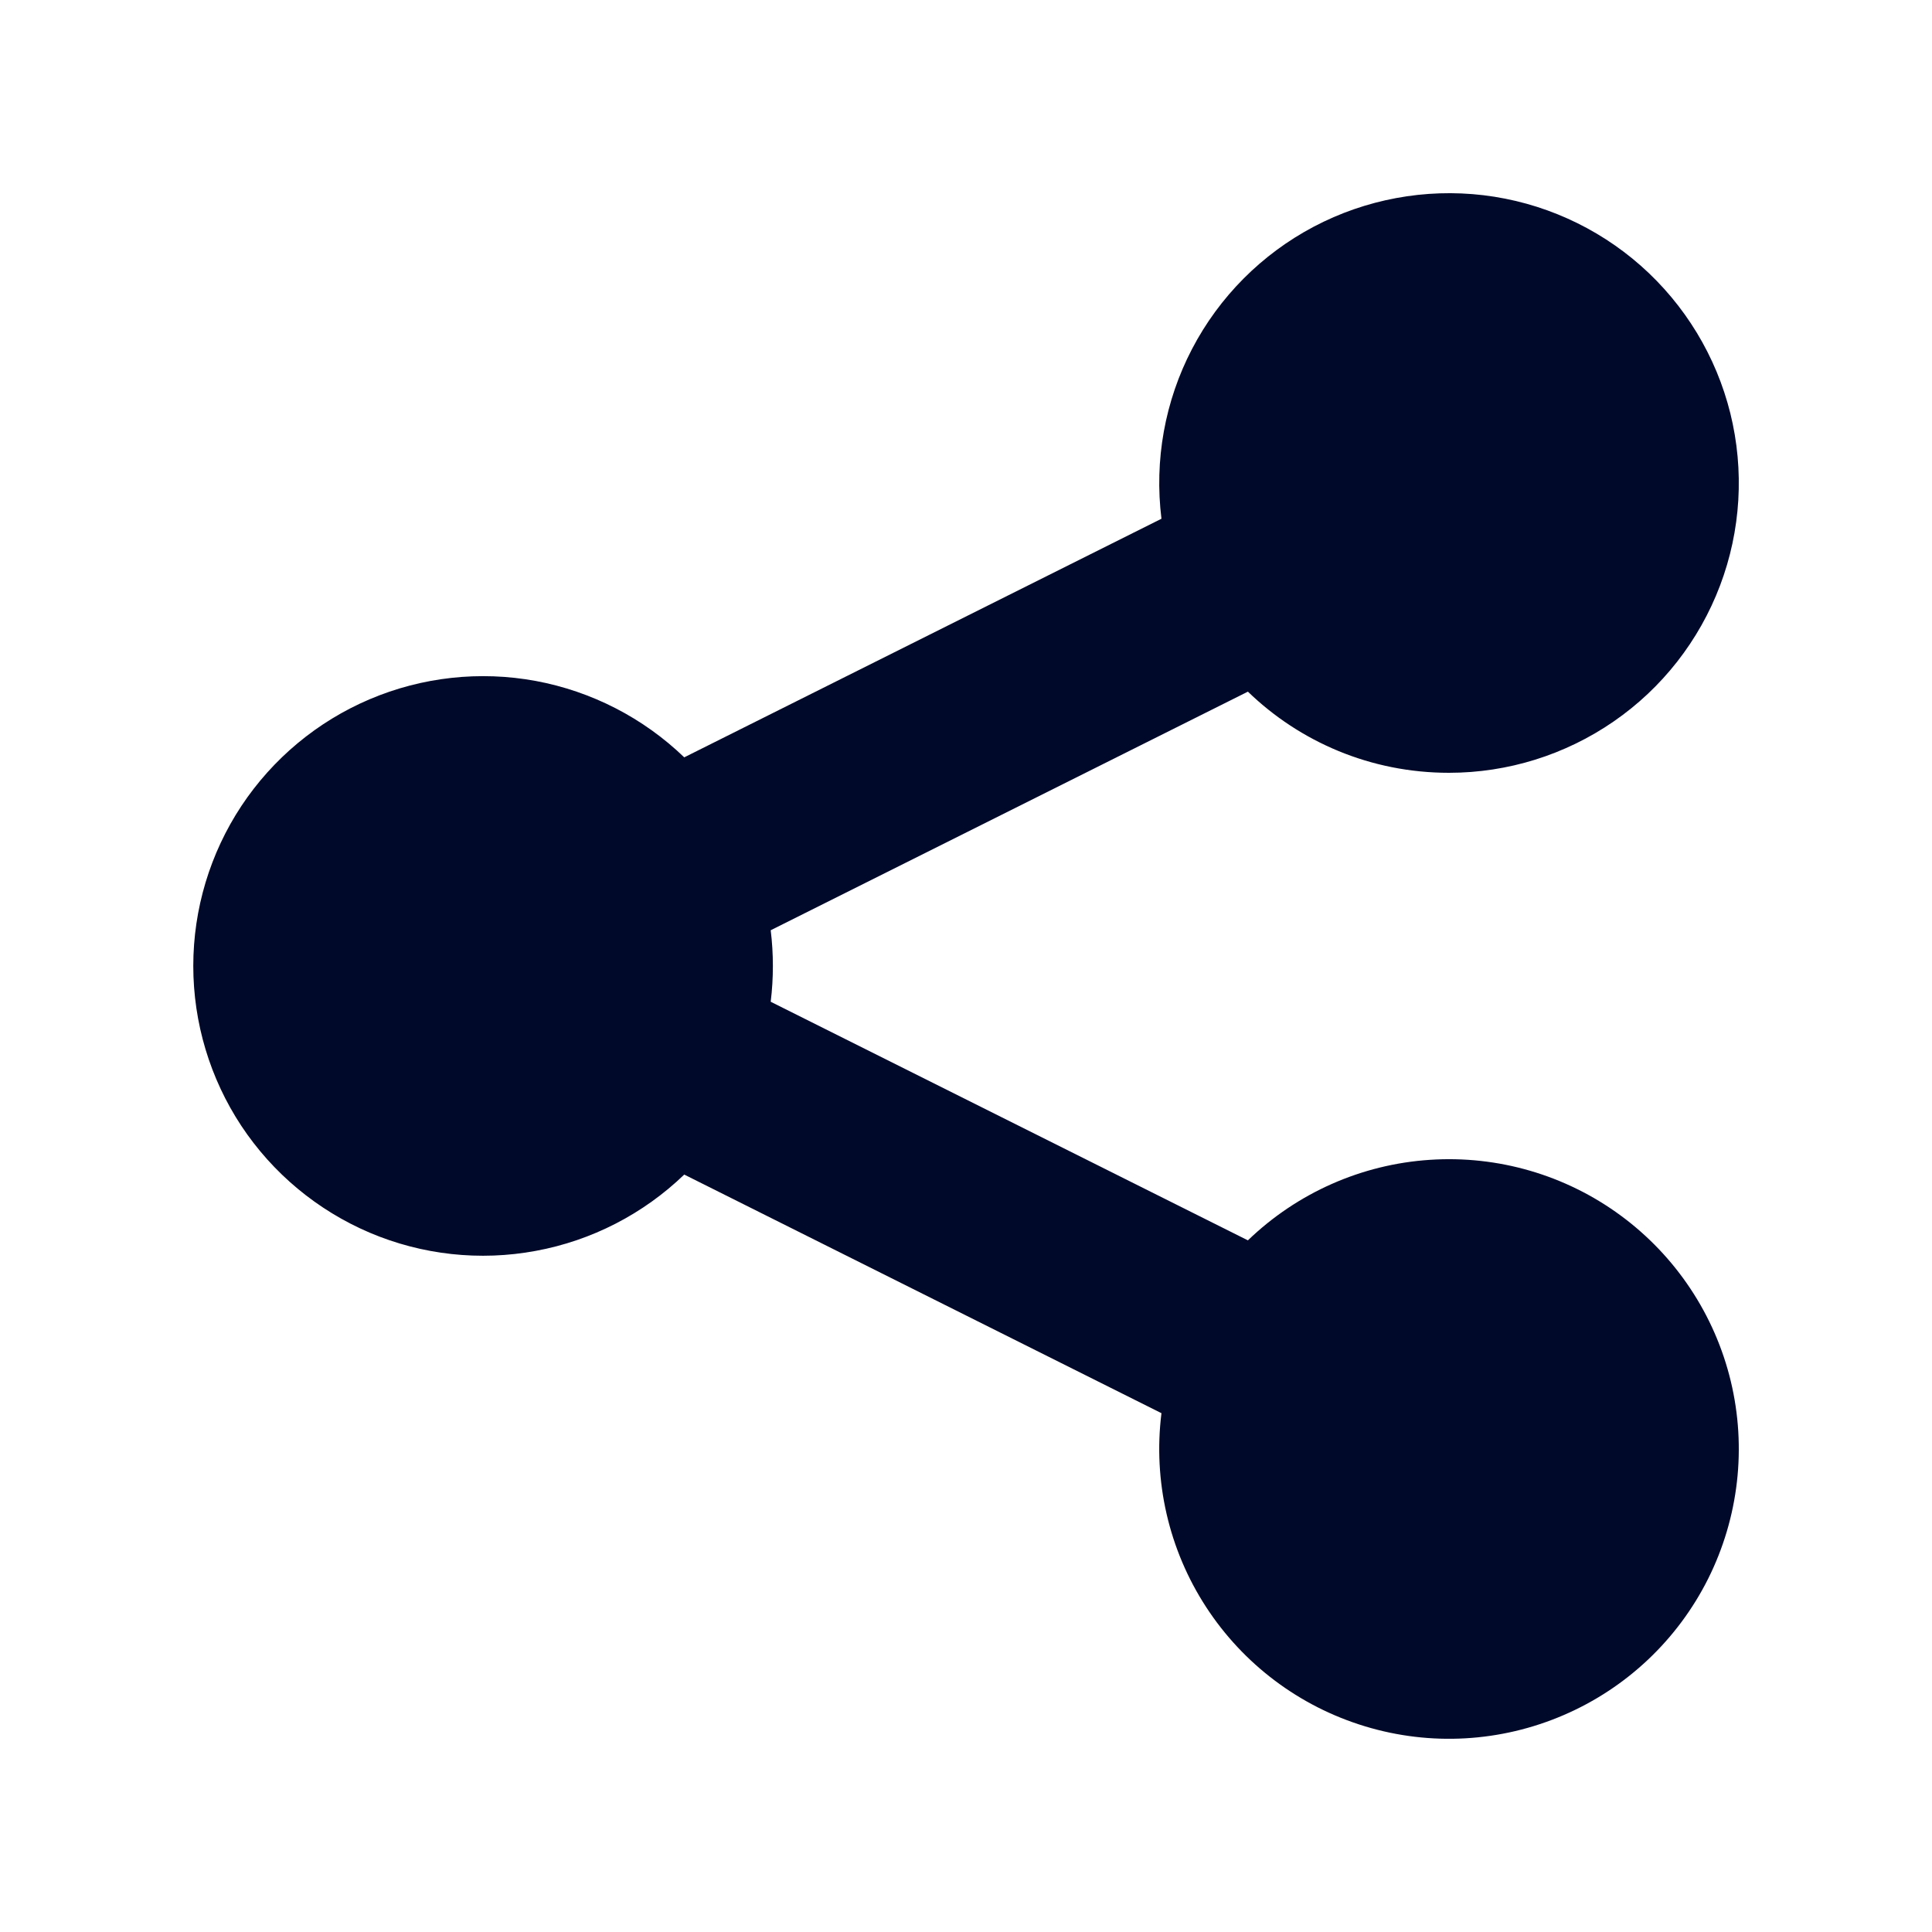 <svg width="24" height="24" viewBox="0 0 24 24" fill="none" xmlns="http://www.w3.org/2000/svg">
<g id="Property 1=Share, Property 2=Bold">
<path id="Vector" d="M18 9.6C18.731 9.6 19.445 9.377 20.046 8.962C20.648 8.547 21.108 7.958 21.367 7.274C21.626 6.591 21.67 5.844 21.495 5.135C21.319 4.425 20.931 3.786 20.384 3.302C19.836 2.818 19.154 2.512 18.428 2.425C17.702 2.339 16.967 2.475 16.32 2.816C15.674 3.157 15.146 3.687 14.808 4.335C14.47 4.983 14.338 5.718 14.428 6.444L8.5 9.408C7.991 8.918 7.35 8.588 6.655 8.459C5.96 8.331 5.243 8.41 4.593 8.686C3.943 8.962 3.388 9.424 2.998 10.013C2.609 10.602 2.401 11.293 2.401 11.999C2.401 12.706 2.609 13.397 2.998 13.986C3.388 14.575 3.943 15.036 4.593 15.313C5.243 15.589 5.96 15.668 6.655 15.539C7.35 15.411 7.991 15.081 8.5 14.591L14.428 17.555C14.323 18.397 14.519 19.25 14.982 19.962C15.445 20.674 16.144 21.199 16.957 21.445C17.77 21.692 18.643 21.642 19.423 21.306C20.203 20.971 20.84 20.37 21.22 19.61C21.599 18.851 21.699 17.982 21.5 17.156C21.301 16.331 20.816 15.602 20.132 15.099C19.448 14.596 18.608 14.351 17.76 14.408C16.913 14.464 16.113 14.819 15.502 15.408L9.574 12.444C9.61 12.149 9.61 11.851 9.574 11.556L15.502 8.592C16.147 9.216 17.028 9.6 18 9.6Z" fill="#000929"/>
</g>
</svg>
